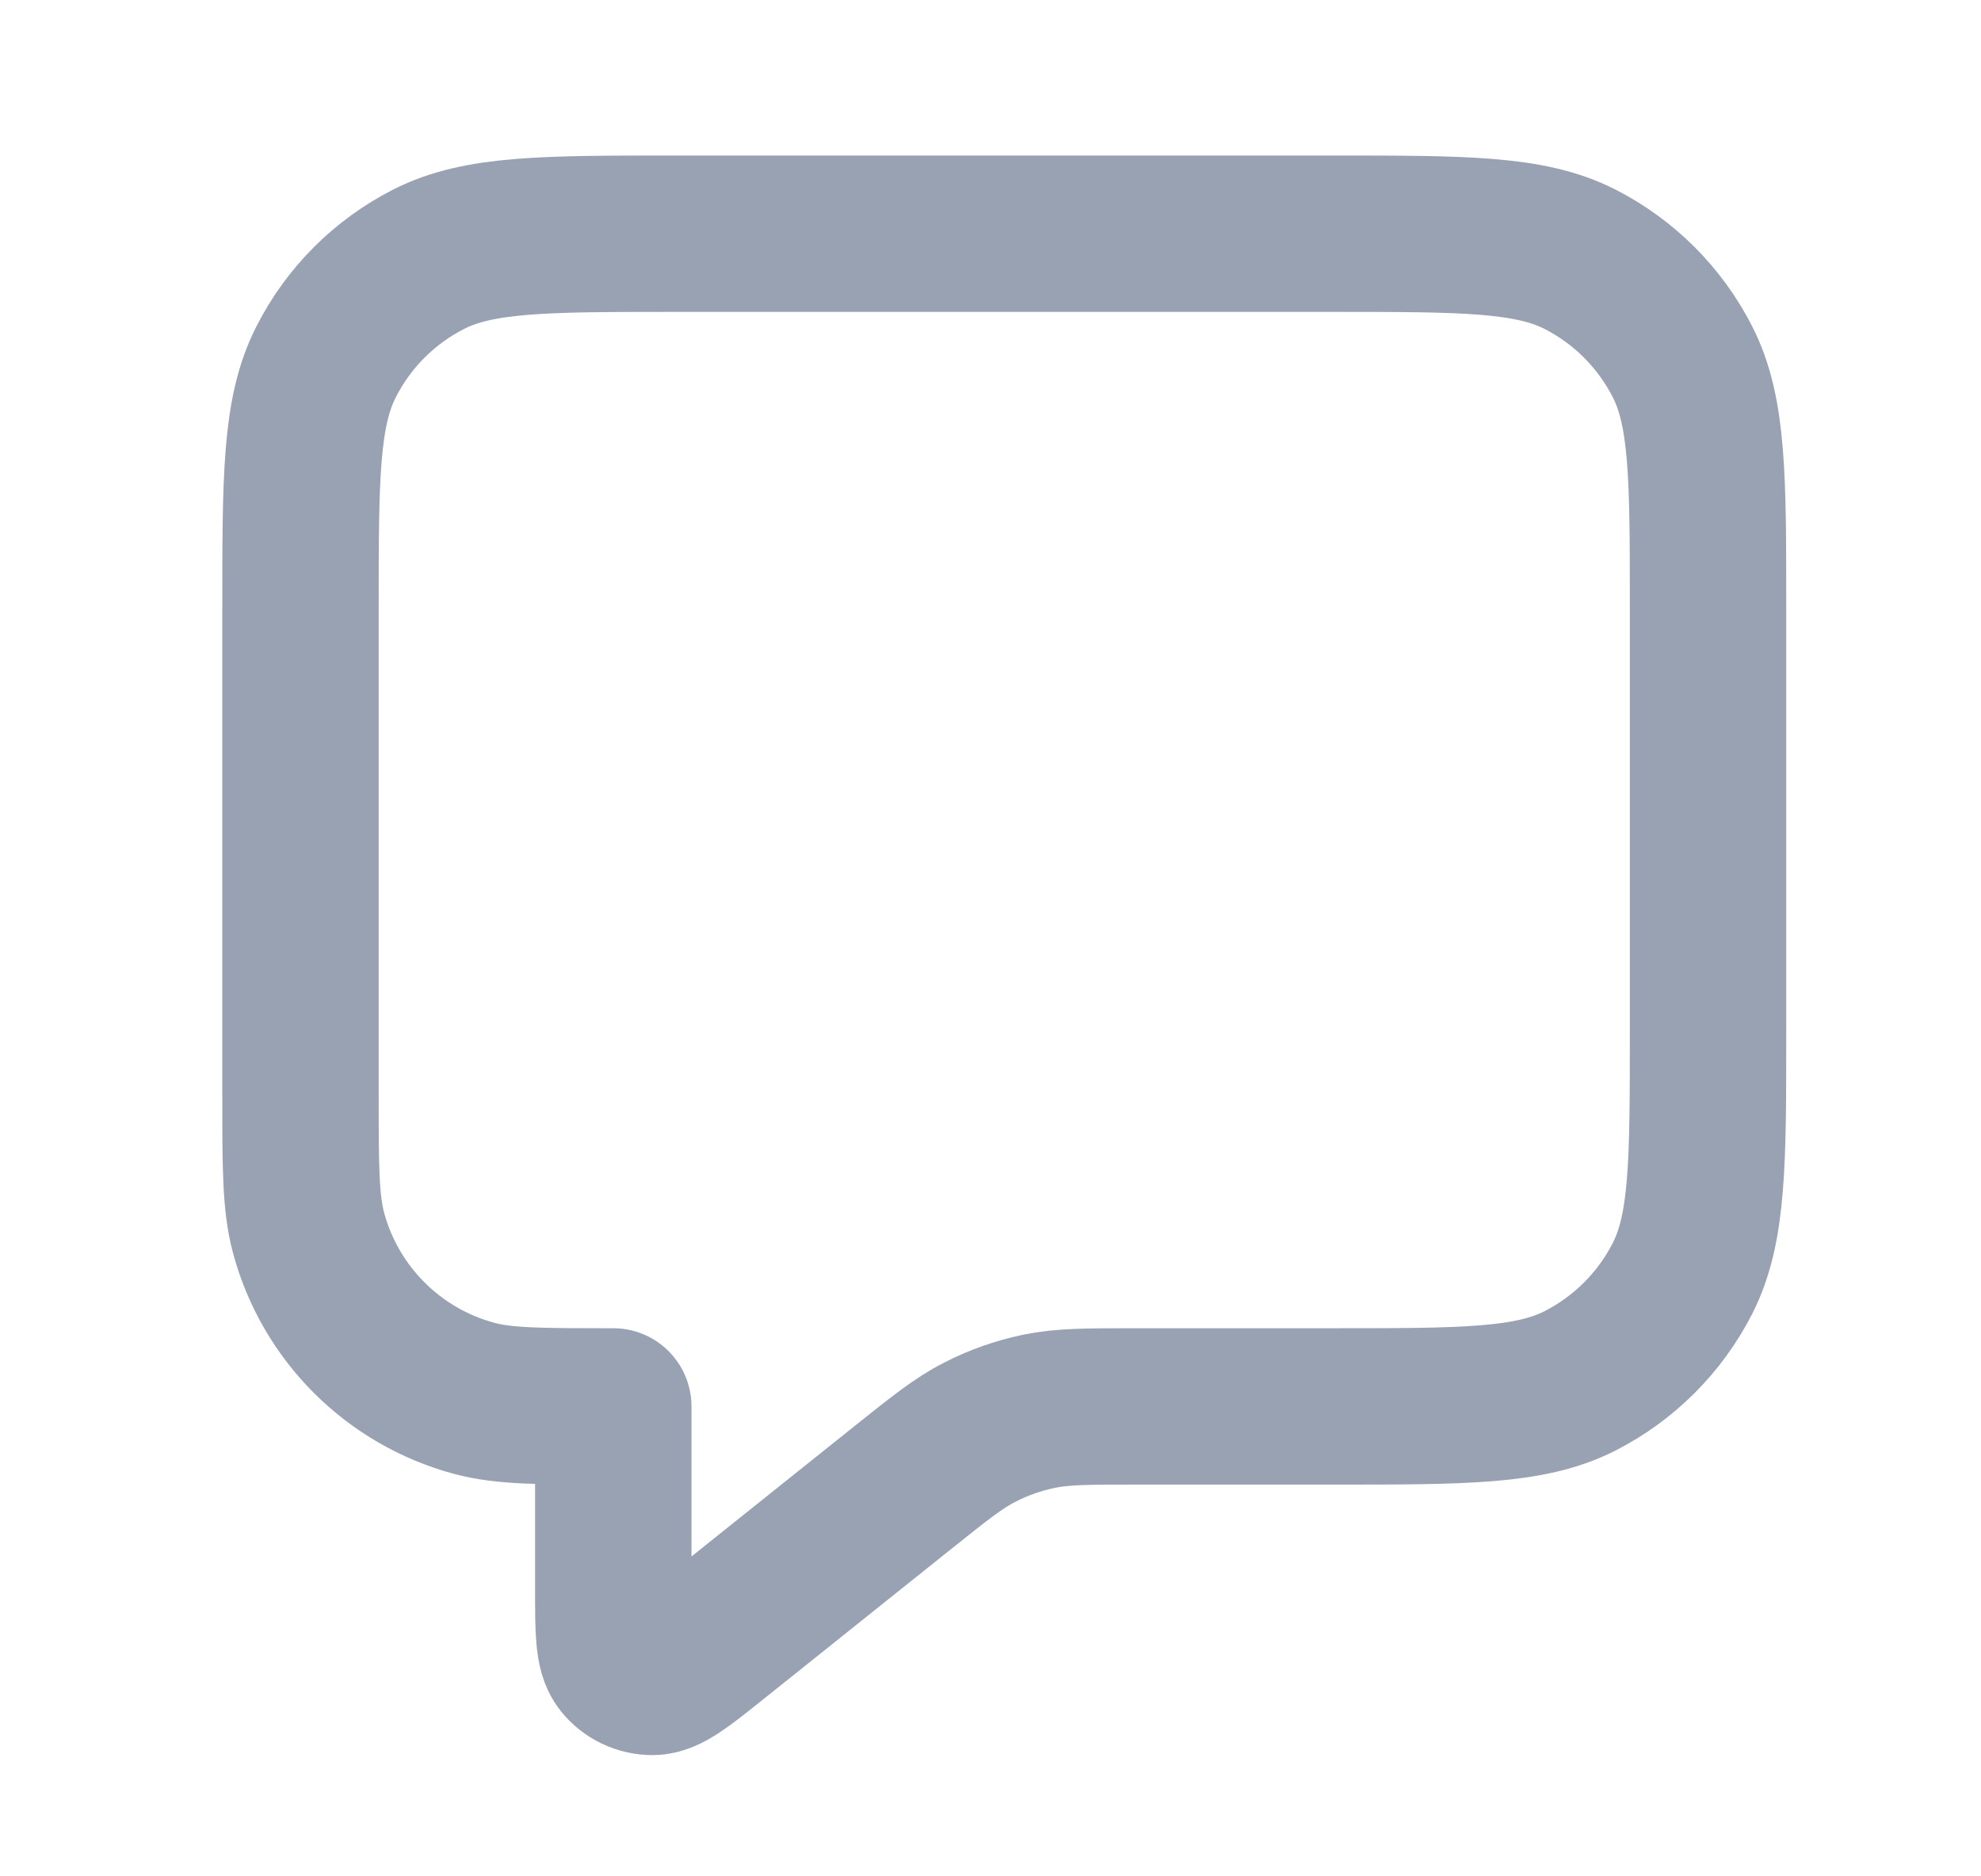 <svg width="19" height="18" viewBox="0 0 19 18" fill="none" xmlns="http://www.w3.org/2000/svg">
<path d="M2.882 5.842C2.882 4.582 2.882 3.952 3.128 3.471C3.343 3.047 3.687 2.703 4.111 2.487C4.592 2.242 5.222 2.242 6.482 2.242H12.782C14.042 2.242 14.672 2.242 15.154 2.487C15.577 2.703 15.921 3.047 16.137 3.471C16.382 3.952 16.382 4.582 16.382 5.842V9.892C16.382 11.152 16.382 11.782 16.137 12.264C15.921 12.687 15.577 13.031 15.154 13.247C14.672 13.492 14.042 13.492 12.782 13.492H10.895C10.427 13.492 10.193 13.492 9.969 13.538C9.771 13.579 9.578 13.646 9.398 13.739C9.194 13.842 9.012 13.989 8.646 14.281L6.857 15.712C6.545 15.962 6.389 16.087 6.258 16.087C6.144 16.087 6.035 16.035 5.964 15.946C5.882 15.843 5.882 15.643 5.882 15.244V13.492C5.185 13.492 4.836 13.492 4.55 13.415C3.774 13.207 3.167 12.601 2.959 11.825C2.882 11.538 2.882 11.19 2.882 10.492V5.842Z" stroke="#98A2B3" stroke-width="1.5" stroke-linecap="round" stroke-linejoin="round"/>
</svg>
